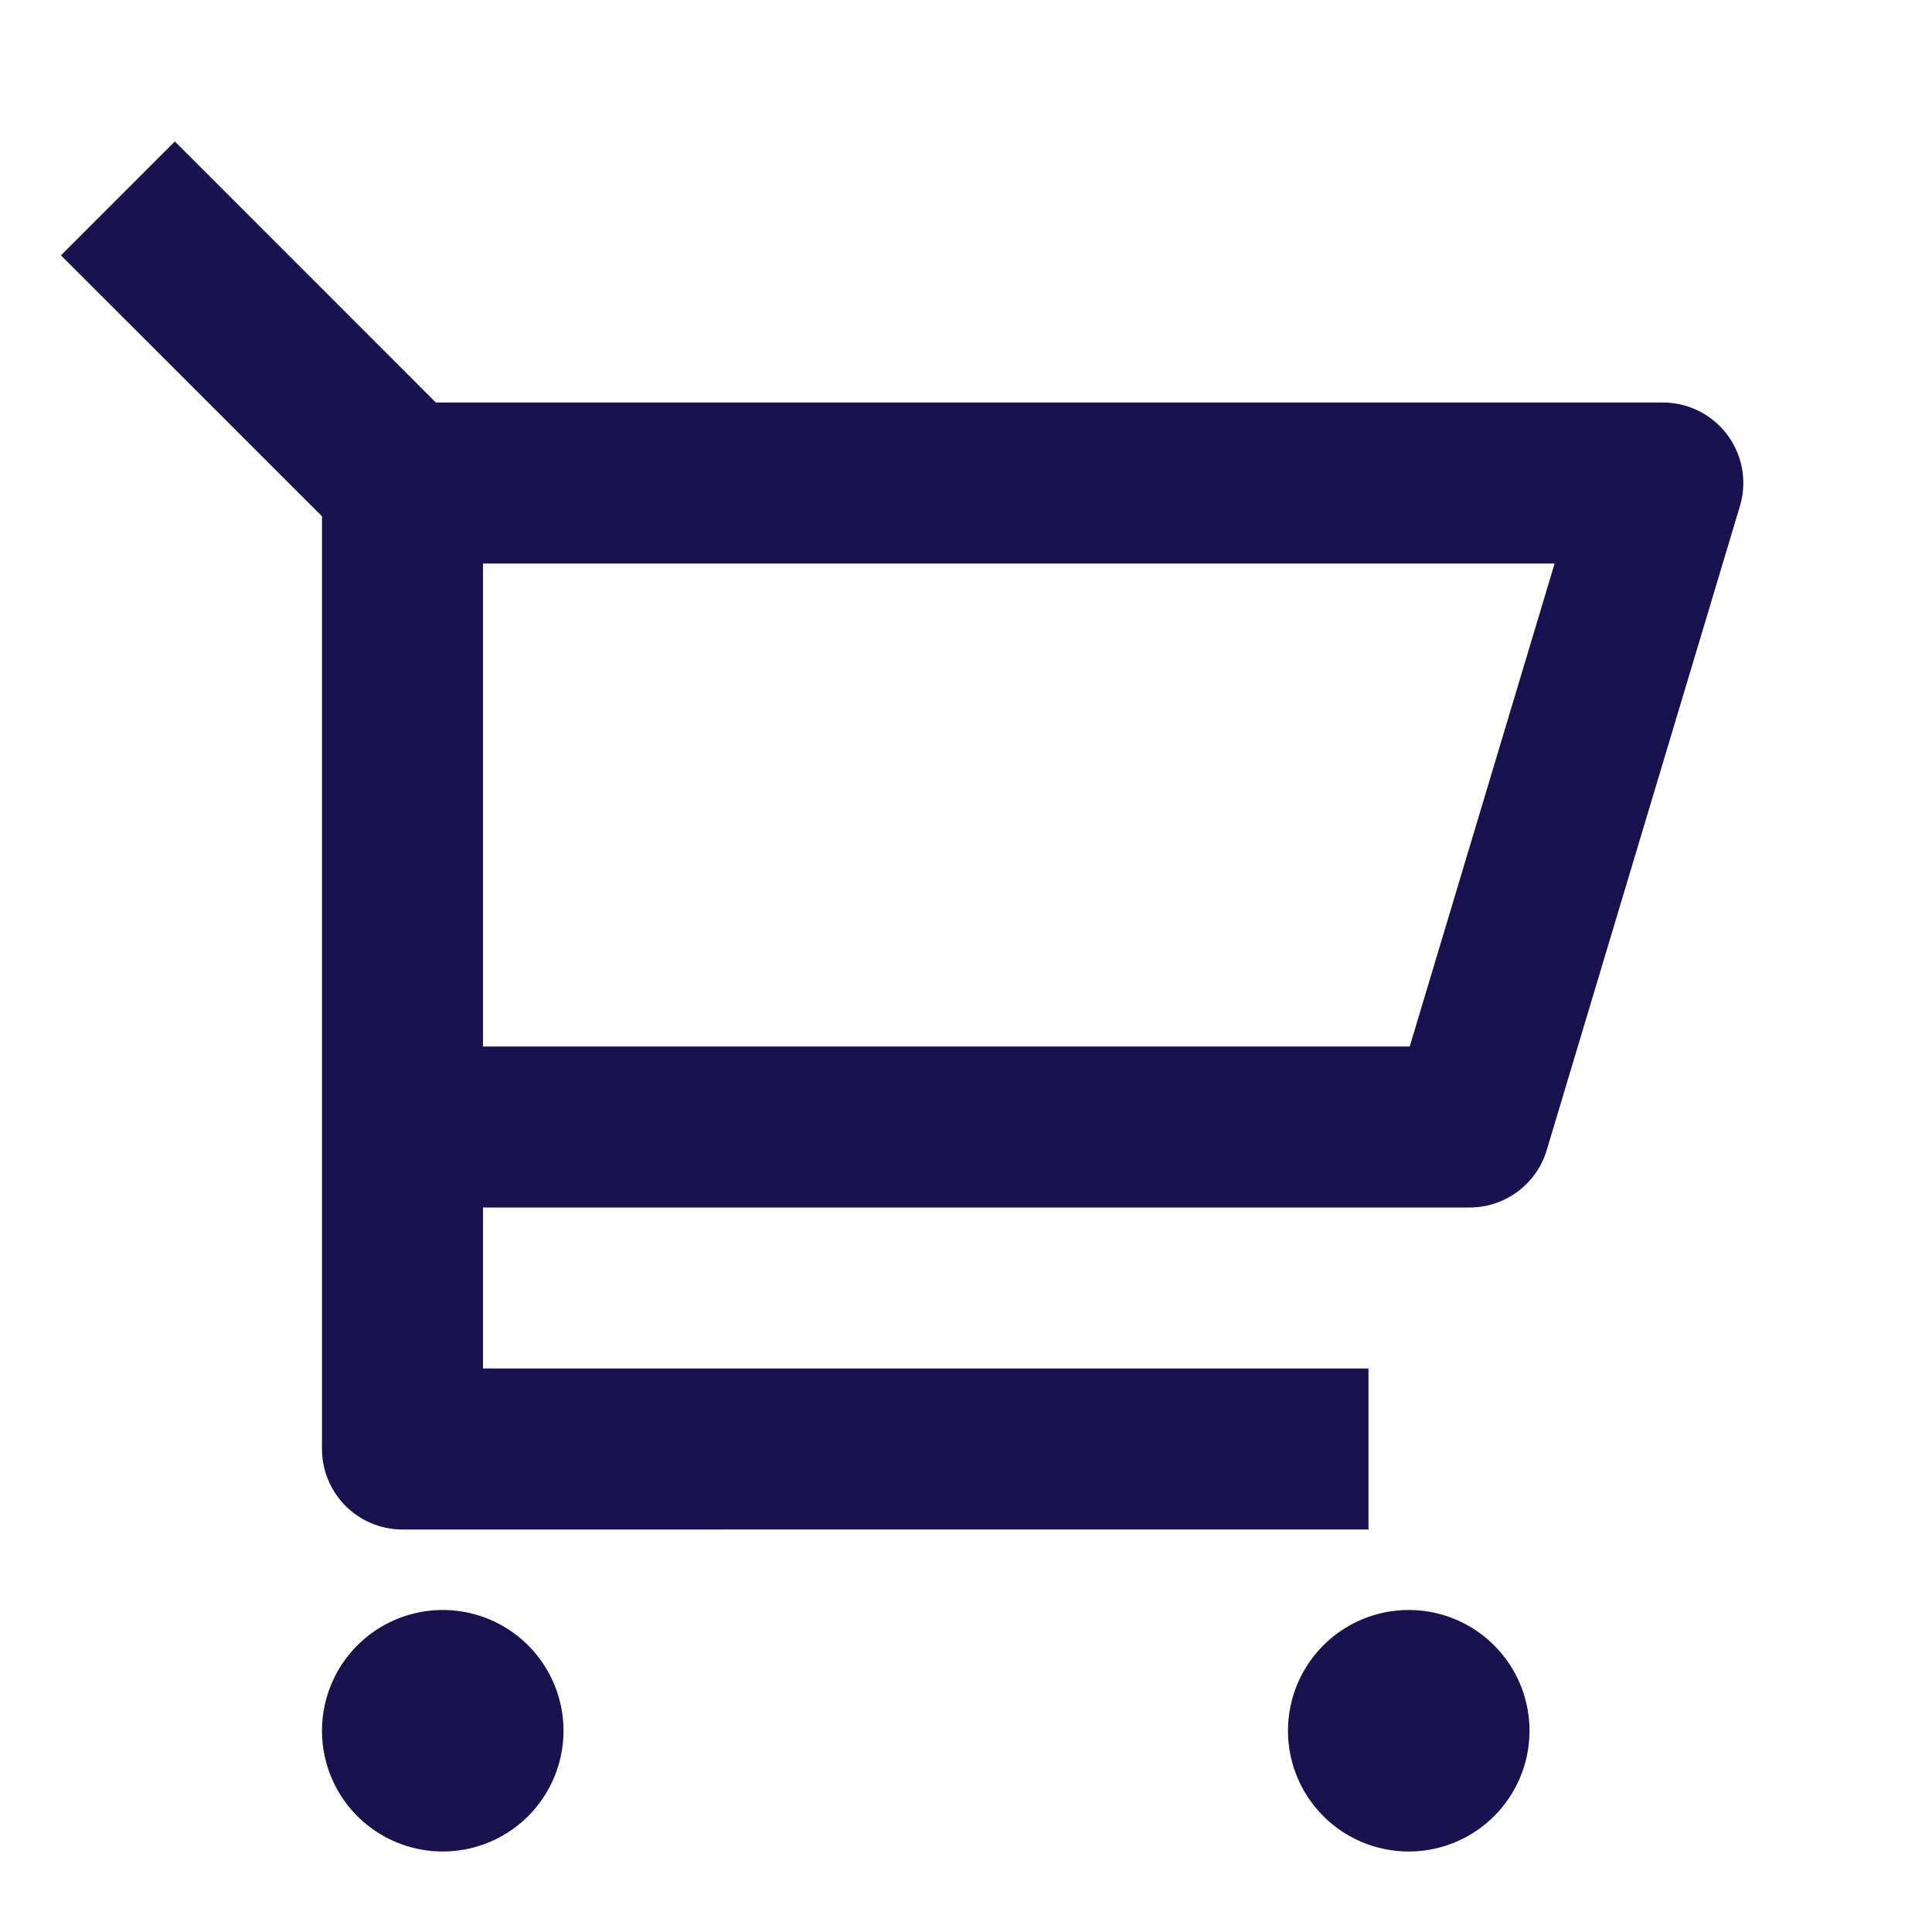 <svg id="cart-1" xmlns="http://www.w3.org/2000/svg" width="24" height="24" viewBox="0 0 24 24">
  <path id="Path_19810" data-name="Path 19810" d="M0,0H24V24H0Z" fill="none"/>
  <path id="Path_19811" data-name="Path 19811" d="M4,6.414.757,3.172,2.172,1.757,5.414,5H20.656a1,1,0,0,1,.958,1.287l-2.4,8a1,1,0,0,1-.958.713H6v2H17v2H5a1,1,0,0,1-1-1ZM6,7v6H17.512l1.8-6ZM5.5,23A1.5,1.5,0,1,1,7,21.5,1.5,1.5,0,0,1,5.5,23Zm12,0A1.5,1.5,0,1,1,19,21.5,1.5,1.5,0,0,1,17.5,23Z" fill="#19124f"/>
</svg>
